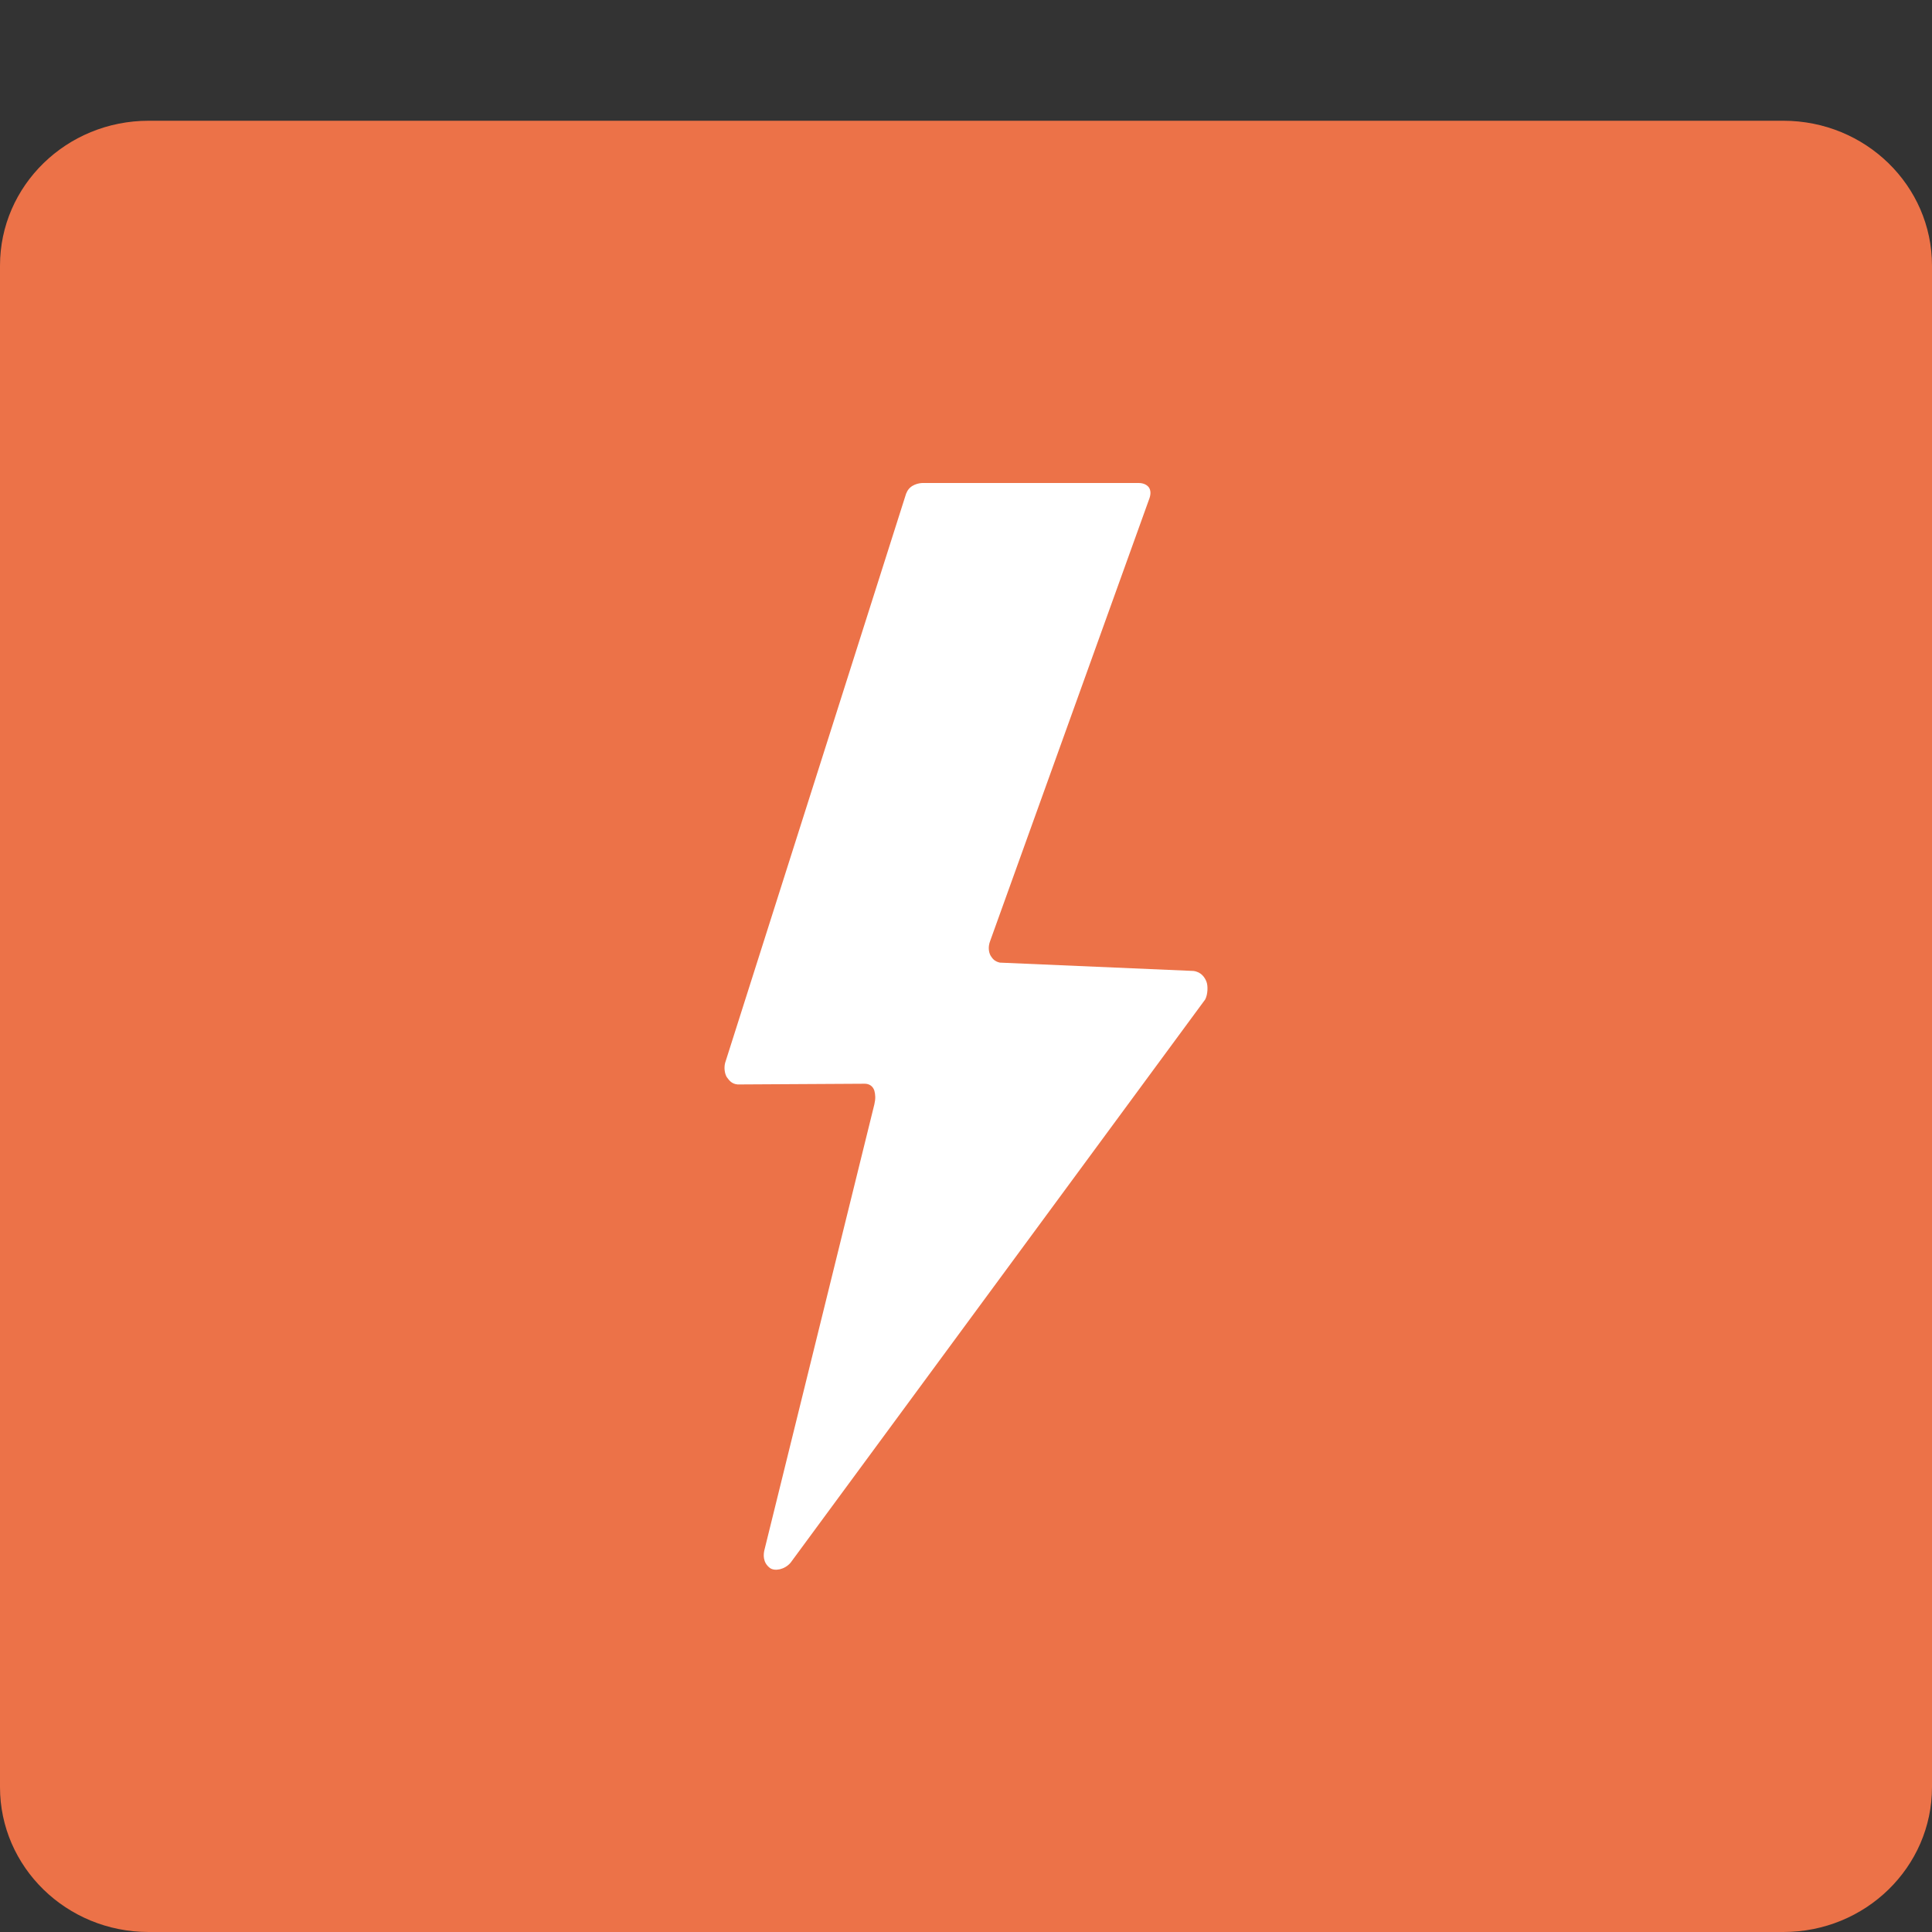<svg xmlns="http://www.w3.org/2000/svg" width="16" height="16" version="1.1">
 <rect width="100%" height="100%" fill="#333333" stroke="none"/>
 <path style="fill:#ec7248" d="M 1.231,1 H 14.769 C 15.449,1 16,1.537 16,2.2 V 14.8 C 16,15.463 15.449,16 14.769,16 H 1.231 C 0.551,16 8e-8,15.463 8e-8,14.8 V 2.2 C 8e-8,1.537 0.551,1 1.231,1 Z m 0,0"/>
 <path style="fill:#ffffff" d="M 7.505,4.085 6.005,8.803 c -0.011,0.044 -0.002,0.09 0.013,0.116 0.02,0.026 0.038,0.057 0.091,0.062 l 1.052,-0.006 c 0.036,0 0.067,0.018 0.08,0.057 0.009,0.034 0.011,0.067 0,0.114 L 6.33,12.839 c -0.007,0.031 -0.016,0.1 0.047,0.147 0.04,0.028 0.121,0.013 0.17,-0.044 L 9.981,8.277 C 10.003,8.235 10.005,8.163 9.991,8.129 9.978,8.096 9.949,8.049 9.883,8.041 L 8.28,7.972 C 8.233,7.961 8.218,7.936 8.204,7.915 8.187,7.884 8.182,7.84 8.2,7.793 L 9.513,4.144 c 0.018,-0.044 0.018,-0.074 0.007,-0.098 -0.009,-0.02 -0.038,-0.046 -0.089,-0.046 h -1.789 c -0.025,0 -0.109,0.01 -0.136,0.085 z"/>
</svg>
